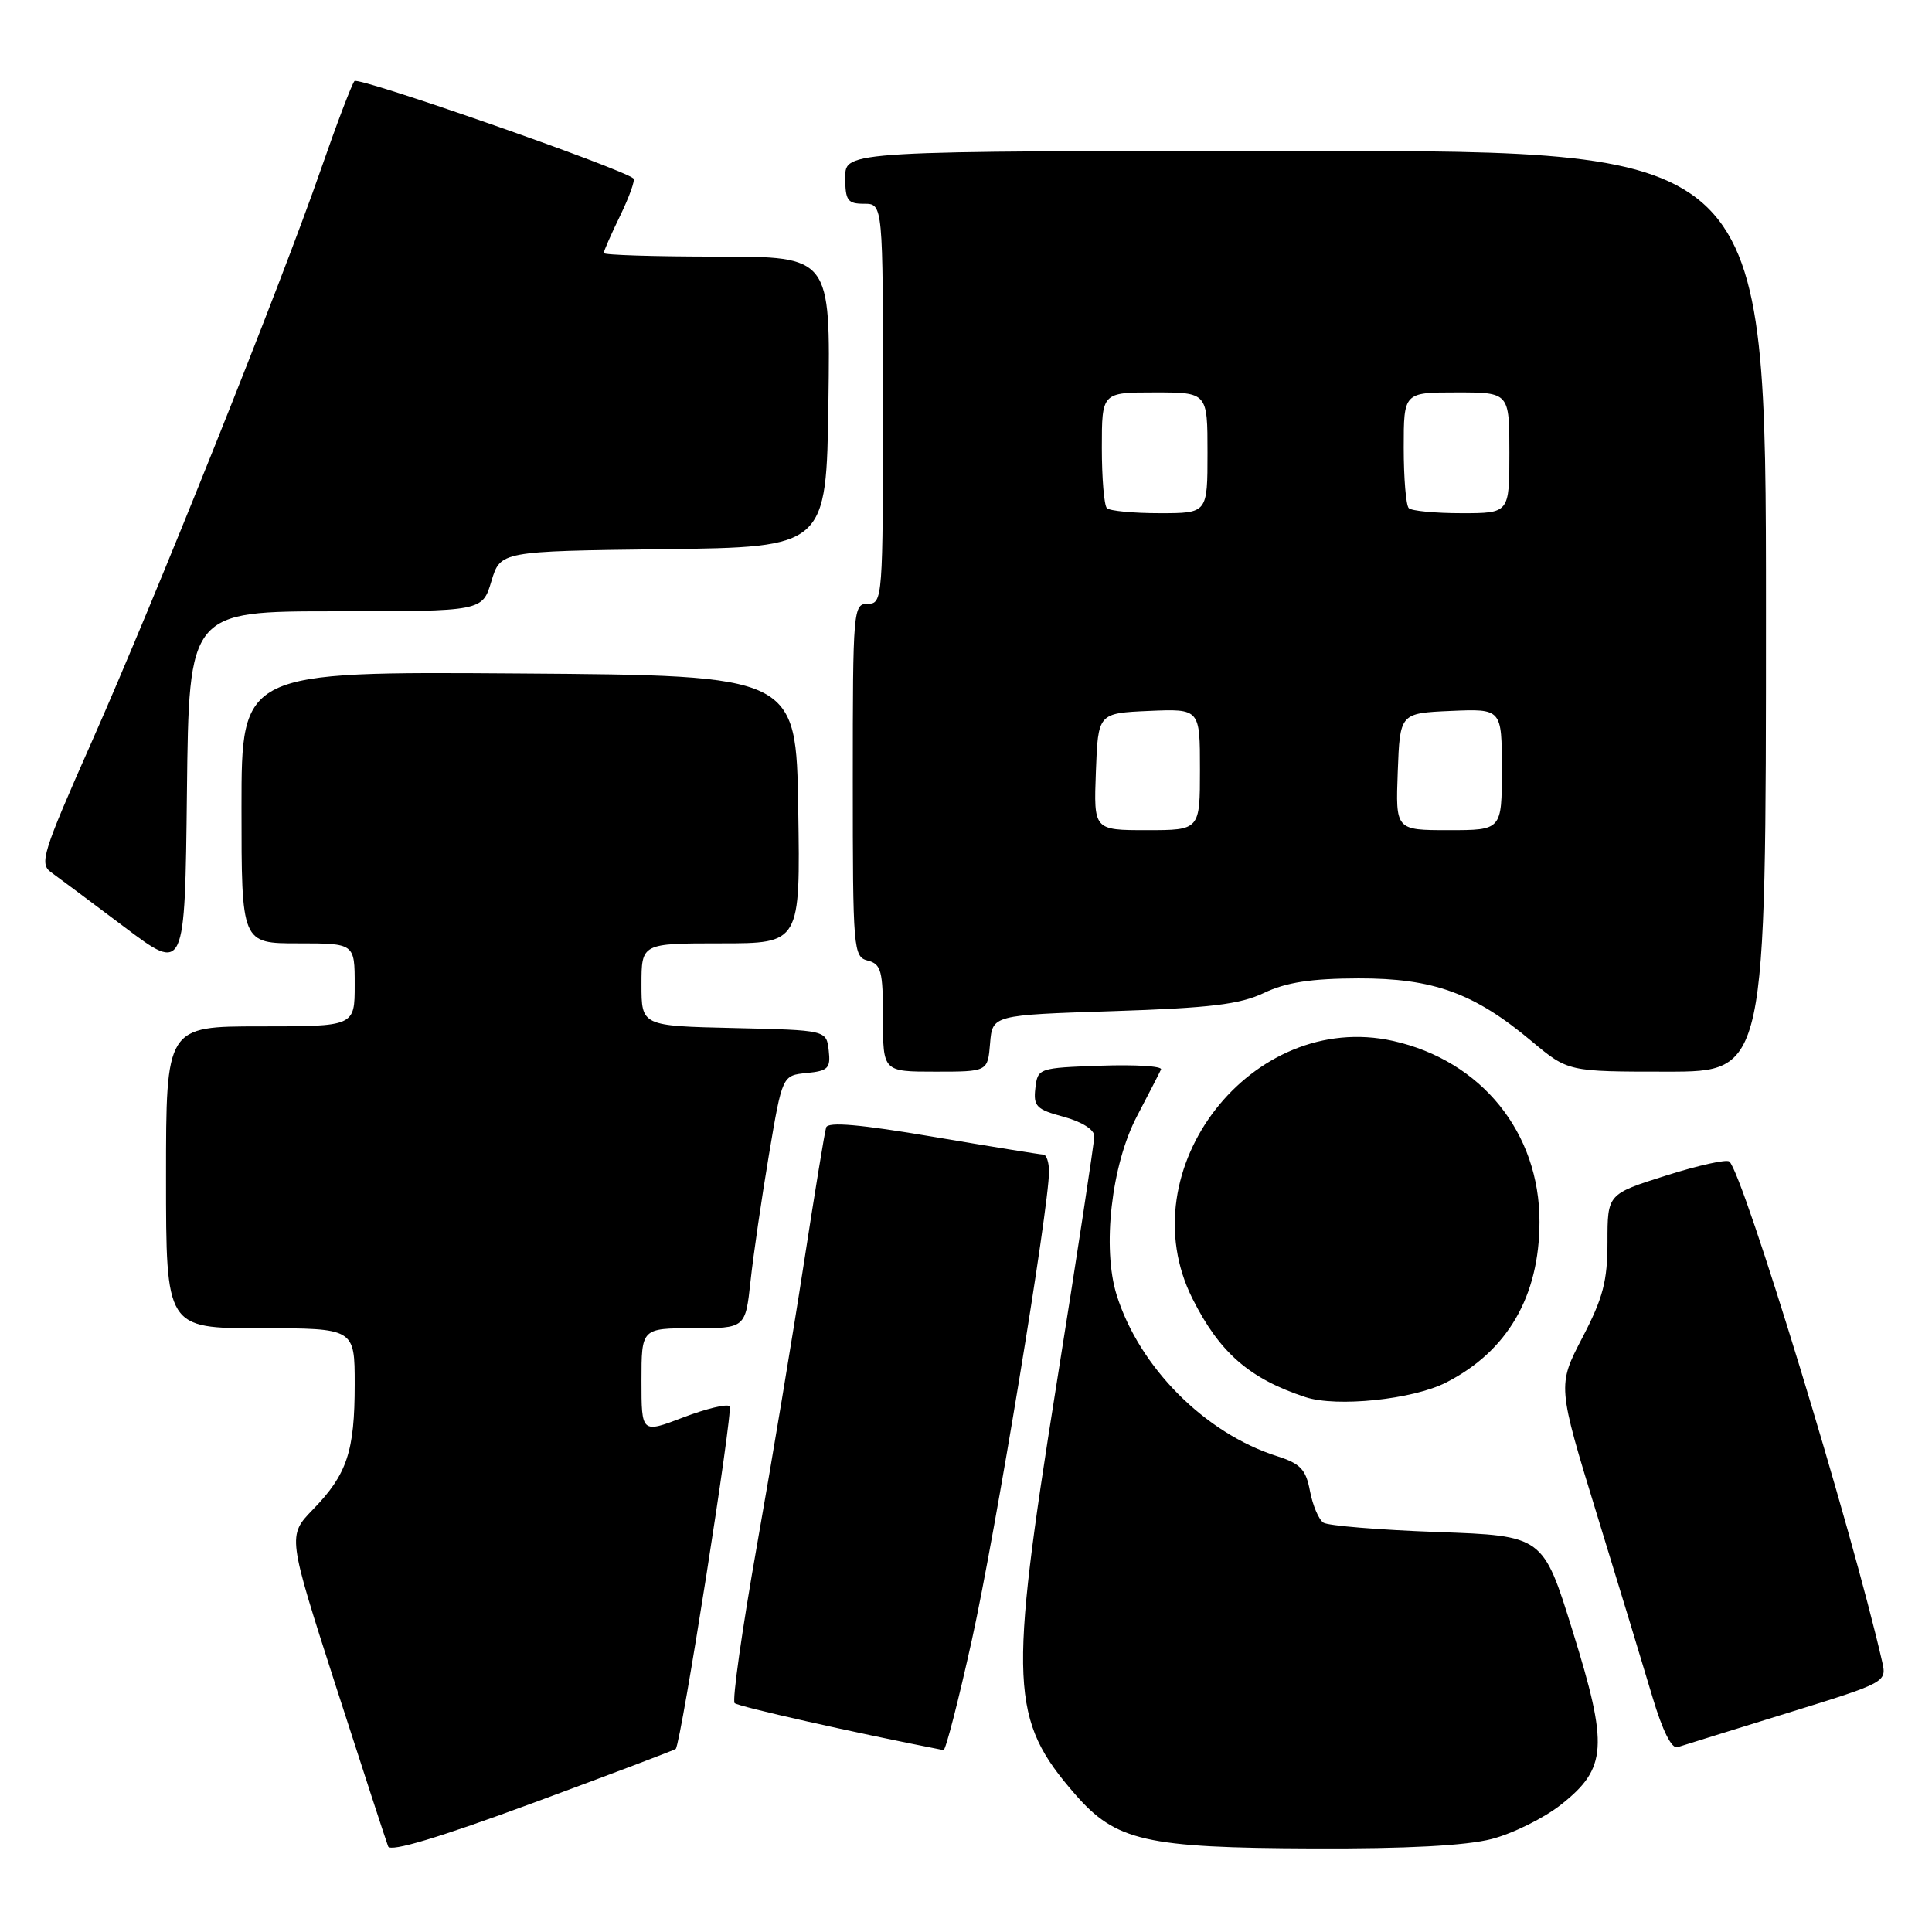 <?xml version="1.0" encoding="UTF-8" standalone="no"?>
<!DOCTYPE svg PUBLIC "-//W3C//DTD SVG 1.1//EN" "http://www.w3.org/Graphics/SVG/1.1/DTD/svg11.dtd" >
<svg xmlns="http://www.w3.org/2000/svg" xmlns:xlink="http://www.w3.org/1999/xlink" version="1.1" viewBox="0 0 256 256">
 <g >
 <path fill="currentColor"
d=" M 89.54 231.74 C 90.27 230.86 97.18 186.85 96.68 186.34 C 96.33 185.99 93.56 186.66 90.52 187.82 C 85.00 189.93 85.00 189.93 85.00 182.97 C 85.00 176.00 85.00 176.00 91.88 176.00 C 98.77 176.00 98.77 176.00 99.45 169.75 C 99.82 166.31 100.92 158.78 101.89 153.00 C 103.66 142.50 103.66 142.50 106.89 142.18 C 109.74 141.90 110.08 141.55 109.81 139.18 C 109.50 136.50 109.50 136.50 97.25 136.22 C 85.00 135.94 85.00 135.94 85.00 130.47 C 85.00 125.00 85.00 125.00 95.52 125.00 C 106.05 125.00 106.05 125.00 105.77 107.25 C 105.50 89.50 105.50 89.50 68.75 89.24 C 32.00 88.98 32.00 88.98 32.00 106.99 C 32.00 125.00 32.00 125.00 39.50 125.00 C 47.00 125.00 47.00 125.00 47.00 130.50 C 47.00 136.00 47.00 136.00 34.50 136.00 C 22.00 136.00 22.00 136.00 22.00 156.00 C 22.00 176.00 22.00 176.00 34.50 176.00 C 47.00 176.00 47.00 176.00 47.00 183.43 C 47.00 192.32 45.99 195.36 41.48 200.00 C 38.09 203.50 38.09 203.50 44.53 223.50 C 48.08 234.50 51.18 244.02 51.43 244.66 C 51.72 245.44 58.15 243.51 70.61 238.91 C 80.91 235.10 89.43 231.88 89.54 231.74 Z  M 197.66 243.68 C 200.47 242.95 204.60 240.90 206.85 239.12 C 212.95 234.29 213.14 231.41 208.37 216.08 C 204.46 203.50 204.46 203.50 190.48 203.00 C 182.79 202.72 175.99 202.17 175.36 201.76 C 174.74 201.35 173.94 199.47 173.58 197.58 C 173.04 194.70 172.32 193.94 169.22 192.95 C 159.66 189.92 150.96 181.17 147.96 171.59 C 146.02 165.37 147.27 154.33 150.66 147.89 C 152.21 144.93 153.65 142.14 153.84 141.71 C 154.04 141.27 150.44 141.05 145.85 141.21 C 137.61 141.50 137.50 141.54 137.19 144.19 C 136.91 146.59 137.33 147.01 140.94 147.98 C 143.34 148.63 145.00 149.68 145.00 150.54 C 145.00 151.35 142.73 166.24 139.96 183.63 C 133.64 223.31 133.85 227.85 142.45 237.74 C 147.86 243.96 151.75 244.85 174.03 244.93 C 186.38 244.98 194.27 244.56 197.66 243.68 Z  M 128.79 217.25 C 131.88 203.26 138.99 160.06 139.00 155.25 C 139.00 154.01 138.66 152.99 138.25 152.99 C 137.84 152.98 131.27 151.92 123.66 150.63 C 114.00 148.99 109.72 148.61 109.47 149.39 C 109.27 150.00 107.94 158.15 106.50 167.50 C 105.06 176.85 102.27 193.63 100.30 204.78 C 98.33 215.93 97.00 225.33 97.34 225.67 C 97.80 226.13 113.13 229.58 125.02 231.90 C 125.30 231.95 127.00 225.36 128.79 217.25 Z  M 236.76 227.01 C 249.96 222.93 250.01 222.90 249.40 220.20 C 245.42 202.74 231.03 155.62 229.15 153.91 C 228.79 153.58 225.01 154.42 220.75 155.77 C 213.00 158.22 213.00 158.22 213.00 164.54 C 213.00 169.75 212.42 171.97 209.68 177.23 C 206.36 183.60 206.36 183.60 211.63 200.77 C 214.53 210.22 217.84 221.09 218.98 224.93 C 220.29 229.32 221.51 231.77 222.28 231.51 C 222.95 231.29 229.47 229.27 236.76 227.01 Z  M 191.62 183.19 C 199.75 179.04 203.98 171.77 203.99 161.90 C 204.01 150.08 196.30 140.55 184.60 137.93 C 165.90 133.75 149.40 154.94 158.01 172.08 C 161.60 179.24 165.56 182.69 172.99 185.13 C 177.14 186.49 187.22 185.44 191.62 183.19 Z  M 131.19 138.25 C 131.50 134.50 131.50 134.50 147.50 133.98 C 160.39 133.56 164.28 133.09 167.50 131.56 C 170.44 130.16 173.75 129.66 180.00 129.64 C 189.93 129.62 195.34 131.58 202.98 137.99 C 207.78 142.00 207.78 142.00 220.89 142.00 C 234.00 142.00 234.00 142.00 234.00 81.00 C 234.00 20.00 234.00 20.00 173.00 20.00 C 112.00 20.00 112.00 20.00 112.00 23.50 C 112.00 26.57 112.31 27.00 114.50 27.00 C 117.00 27.00 117.00 27.00 117.00 53.50 C 117.00 79.33 116.95 80.00 115.00 80.00 C 113.06 80.00 113.00 80.67 113.00 103.38 C 113.00 125.93 113.07 126.79 115.00 127.29 C 116.76 127.75 117.00 128.65 117.00 134.91 C 117.00 142.00 117.00 142.00 123.94 142.00 C 130.88 142.00 130.88 142.00 131.19 138.25 Z  M 44.48 81.00 C 63.92 81.00 63.92 81.00 65.11 77.02 C 66.31 73.04 66.31 73.04 87.90 72.77 C 109.50 72.50 109.50 72.50 109.77 53.25 C 110.04 34.00 110.04 34.00 95.02 34.00 C 86.76 34.00 80.00 33.79 80.00 33.53 C 80.00 33.27 80.98 31.03 82.19 28.55 C 83.39 26.07 84.18 23.87 83.94 23.65 C 82.47 22.34 47.50 10.12 46.97 10.74 C 46.61 11.16 44.60 16.45 42.50 22.50 C 37.21 37.75 20.58 79.28 12.10 98.42 C 5.62 113.06 5.19 114.45 6.78 115.59 C 7.72 116.27 12.10 119.53 16.50 122.85 C 24.50 128.87 24.50 128.87 24.77 104.93 C 25.04 81.00 25.04 81.00 44.48 81.00 Z  M 145.21 102.25 C 145.50 94.50 145.50 94.50 152.25 94.20 C 159.00 93.91 159.00 93.91 159.00 101.95 C 159.00 110.00 159.00 110.00 151.96 110.00 C 144.92 110.00 144.92 110.00 145.21 102.25 Z  M 185.21 102.25 C 185.50 94.50 185.50 94.50 192.25 94.20 C 199.00 93.91 199.00 93.91 199.00 101.95 C 199.00 110.00 199.00 110.00 191.96 110.00 C 184.92 110.00 184.92 110.00 185.21 102.25 Z  M 146.67 67.33 C 146.30 66.97 146.00 63.37 146.00 59.33 C 146.00 52.00 146.00 52.00 153.00 52.00 C 160.00 52.00 160.00 52.00 160.00 60.00 C 160.00 68.00 160.00 68.00 153.67 68.00 C 150.18 68.00 147.03 67.70 146.67 67.33 Z  M 186.67 67.33 C 186.30 66.97 186.00 63.37 186.00 59.33 C 186.00 52.00 186.00 52.00 193.00 52.00 C 200.00 52.00 200.00 52.00 200.00 60.00 C 200.00 68.00 200.00 68.00 193.67 68.00 C 190.18 68.00 187.03 67.70 186.67 67.33 Z "/>
</g>
</svg>
